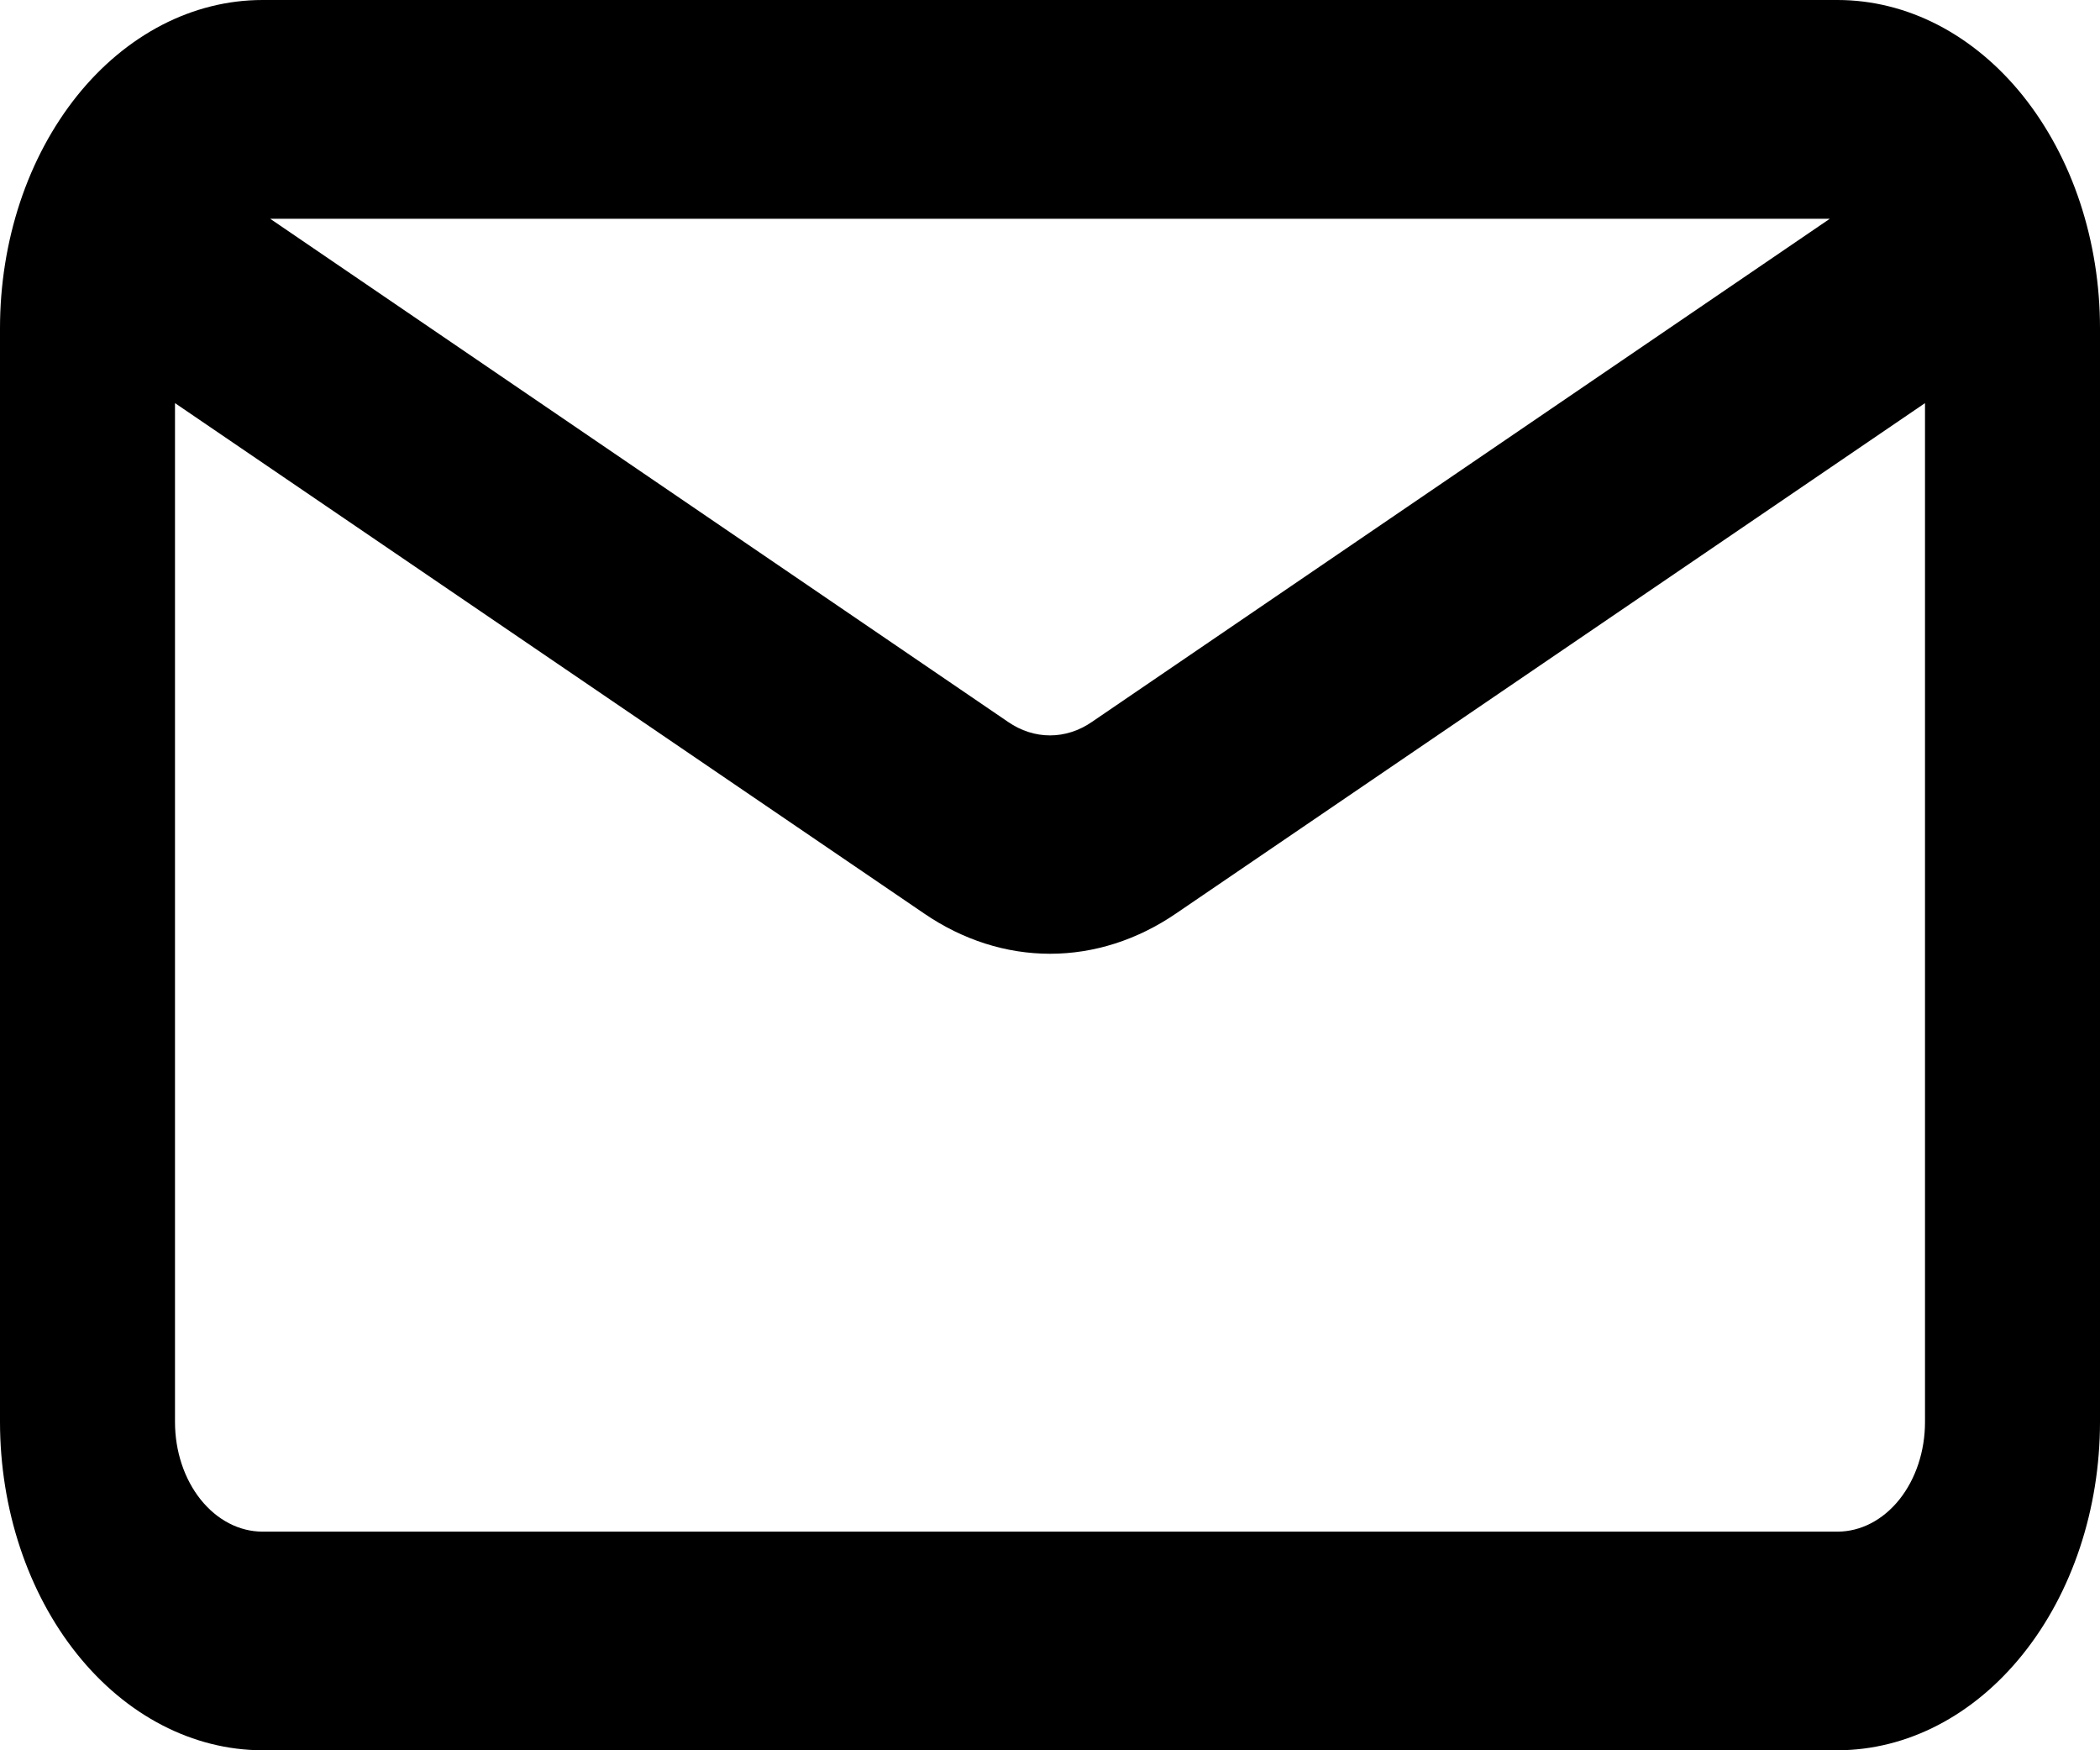 <svg width="30" height="25" viewBox="0 0 30 25" fill="none" xmlns="http://www.w3.org/2000/svg">
<path d="M26.25 25H3.75C2.756 24.998 1.803 24.504 1.1 23.625C0.397 22.747 0.001 21.555 3.70734e-07 20.312V4.688C-0 4.072 0.097 3.462 0.285 2.893C0.473 2.325 0.75 1.808 1.098 1.372C1.446 0.937 1.86 0.592 2.315 0.356C2.77 0.121 3.257 -0 3.75 4.63418e-07H26.25C26.742 -0 27.23 0.121 27.685 0.356C28.14 0.592 28.554 0.937 28.902 1.372C29.25 1.808 29.527 2.325 29.715 2.893C29.903 3.462 30 4.072 30 4.688V20.312C29.999 21.555 29.603 22.747 28.9 23.625C28.197 24.504 27.244 24.998 26.25 25ZM2.5 5.758V20.312C2.5 20.727 2.632 21.125 2.866 21.418C3.1 21.711 3.418 21.877 3.75 21.877H26.25C26.582 21.877 26.9 21.711 27.134 21.418C27.368 21.125 27.5 20.727 27.5 20.312V5.758L16.797 13.05C16.246 13.426 15.628 13.623 15.001 13.623C14.373 13.623 13.756 13.426 13.205 13.05L2.5 5.758ZM3.86 3.125L14.402 10.312C14.585 10.438 14.791 10.504 15 10.504C15.209 10.504 15.415 10.438 15.598 10.312L26.14 3.125H3.86Z" fill="black"/>
</svg>
